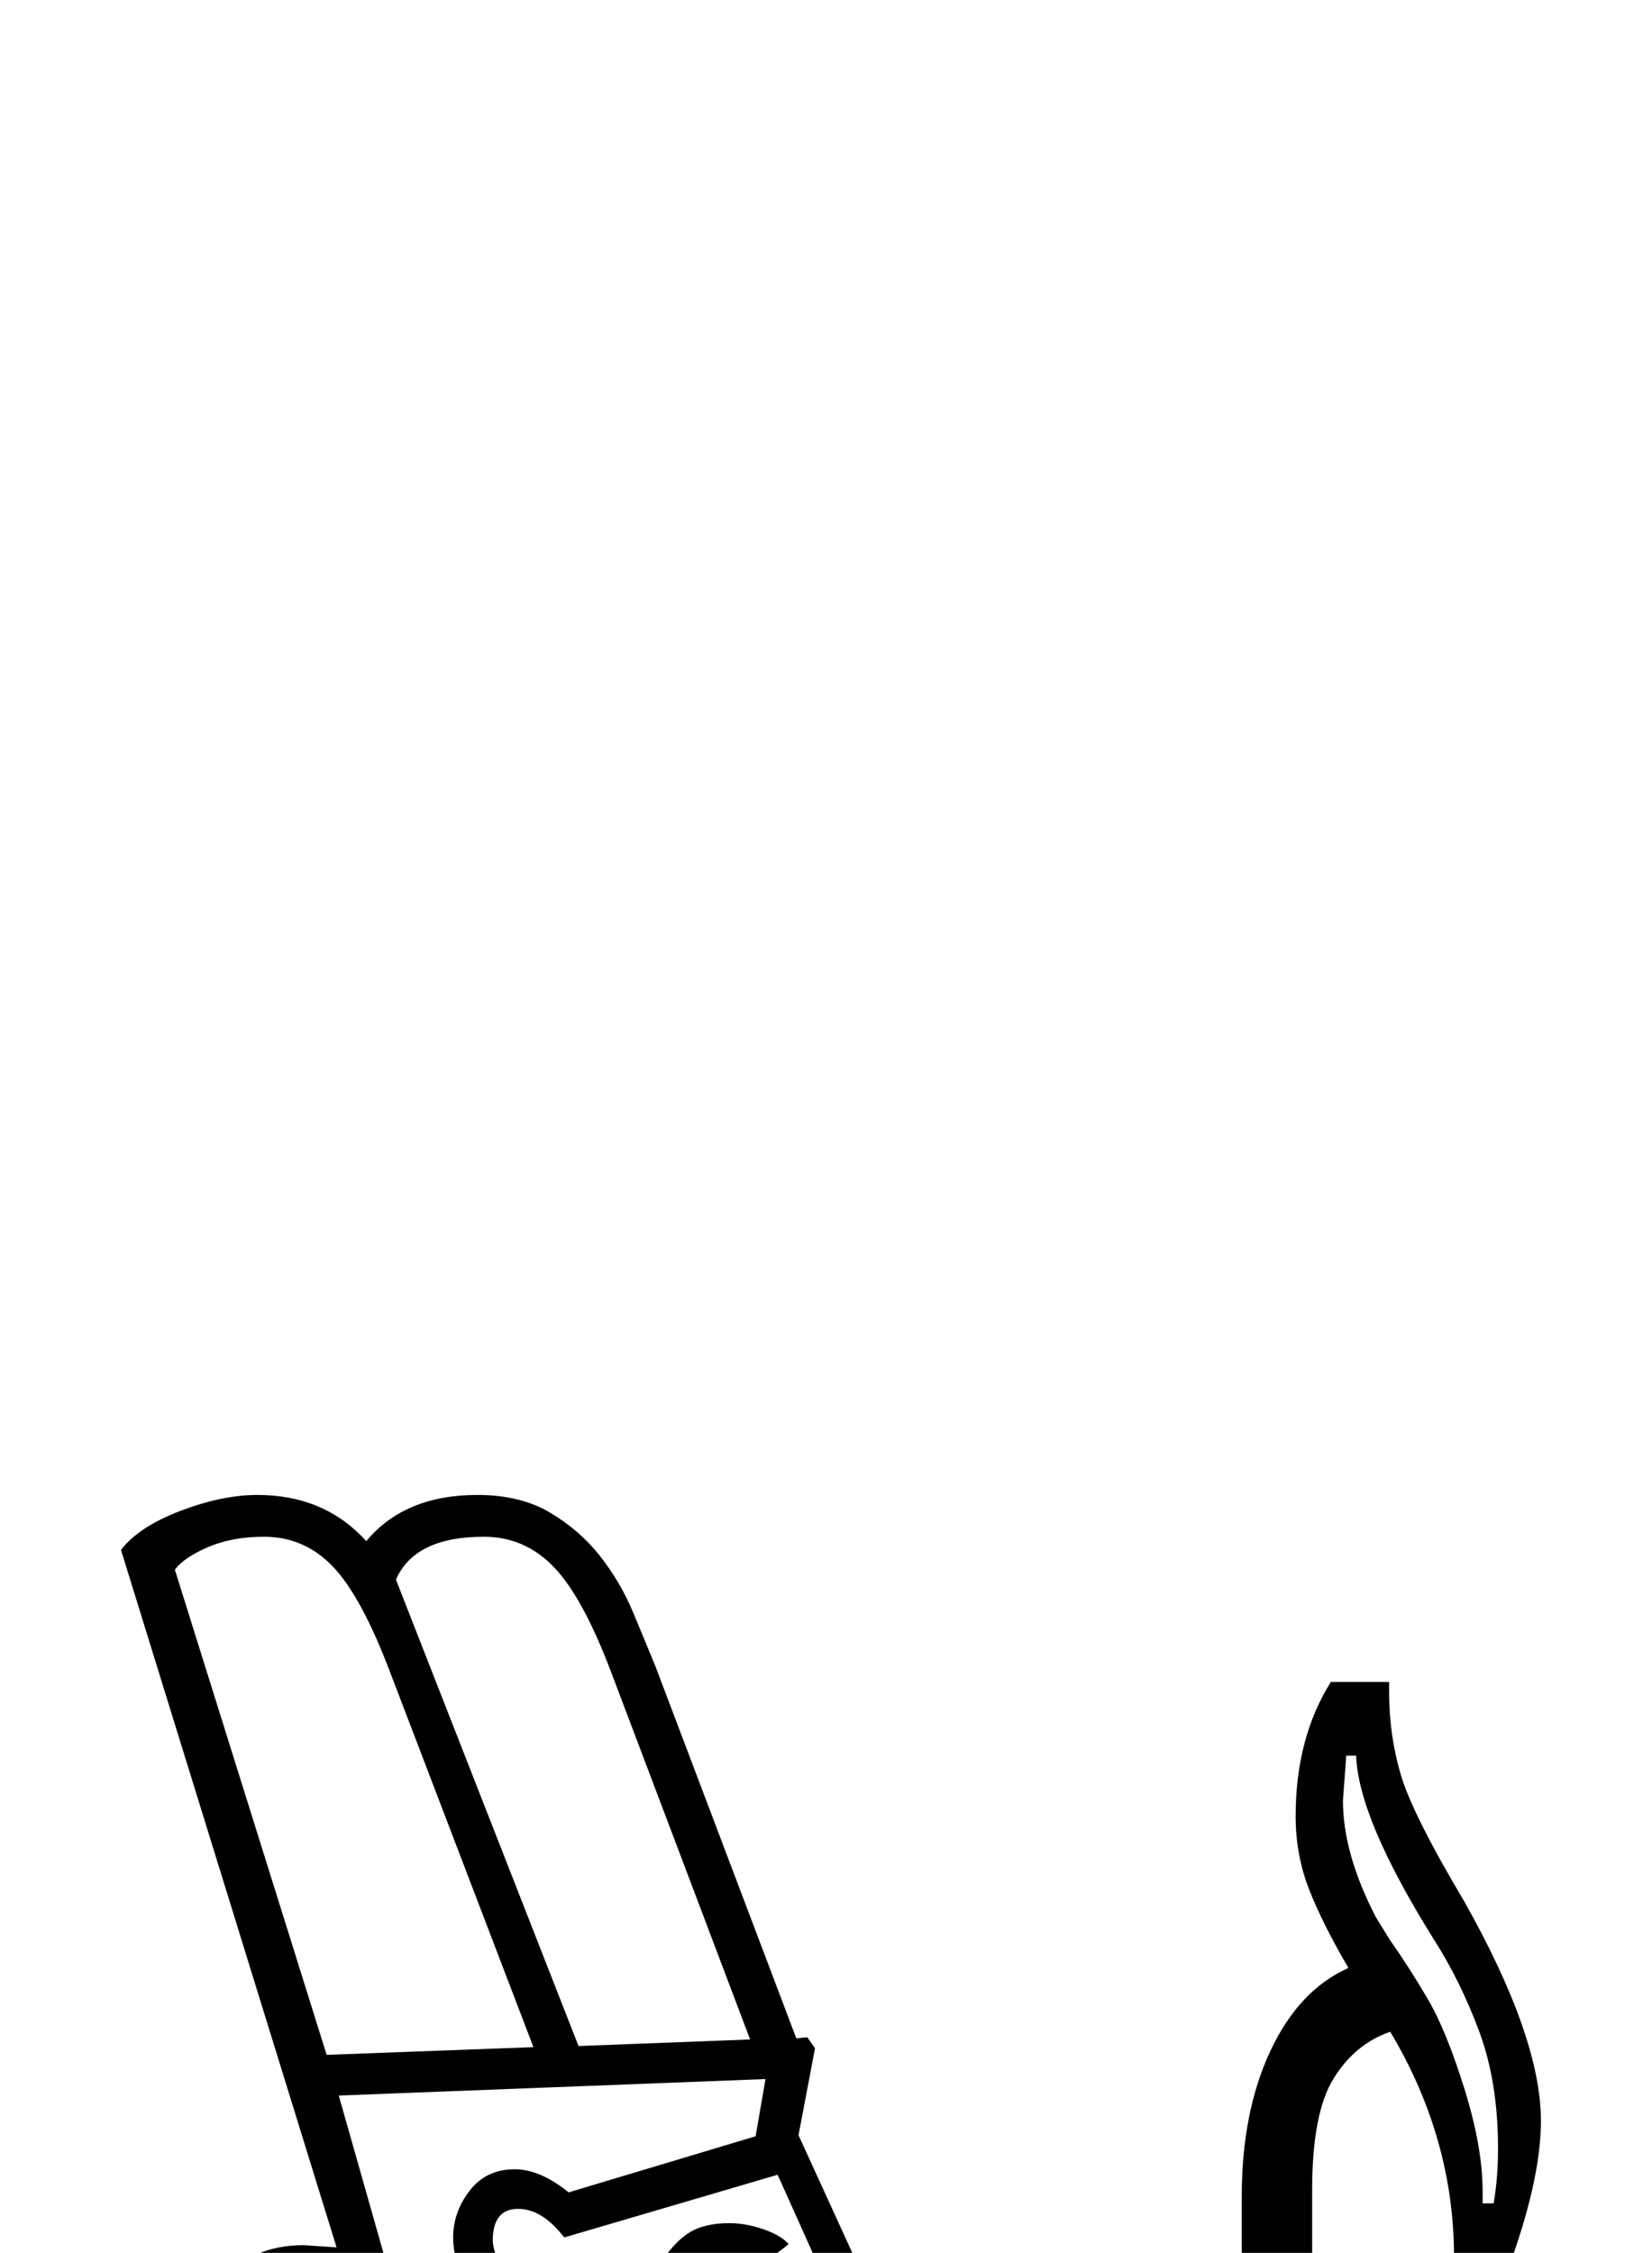 <?xml version="1.0" standalone="no"?>
<!DOCTYPE svg PUBLIC "-//W3C//DTD SVG 1.1//EN" "http://www.w3.org/Graphics/SVG/1.1/DTD/svg11.dtd" >
<svg xmlns="http://www.w3.org/2000/svg" xmlns:xlink="http://www.w3.org/1999/xlink" version="1.1" viewBox="-10 0 1502 2048">
  <g transform="scale(1, -1)"  transform-origin="center">
   <path fill="currentColor"
d="M1081 963h38v449q0 77 26 132.5t71 75.5q-24 41 -36 72t-12 66q0 71 32 122h53v-10q0 -38 10.5 -74t57.5 -115q70 -124 70 -200q0 -50 -26 -124h-53q0 108 -58 205q-32 -11 -51.5 -42.5t-19.5 -101.5v-455h38l18 -31l-33 -110q20 -32 20 -72q0 -38 -9 -86t-105 -485
l212 -90v-89h-1187v89l162 68v651q0 175 109 241l-13 101l-32 -7l-54 180q-19 7 -35 7q-37 0 -53.5 -27t-16.5 -67v-1036l-40 -7v1049q0 61 27.5 93.5t74.5 32.5l30 -2l-196 634q16 21 54 35.5t70 14.5q61 0 99 -42q35 42 101 42q39 0 66 -16t45.5 -39.5t30 -51t20.5 -49.5
l128 -338l10 1l7 -10l-15 -79l101 -221l-64 -3l-34 -89l131 -119l-72 -61l-112 153l-45 16l-12 -98q88 -60 107 -220l34 -301l211 260zM287 1541l188 7l-130 340q-26 69 -52 96.5t-63 27.5q-29 0 -51 -9.5t-30 -20.5zM510 1077q33 0 67 -14l18 126l92 -30l42 113l39 2
l-71 158l-194 -57q-20 26 -42 26q-23 0 -23 -29q0 -8 8.5 -27t29.5 -36l23 -133l-64 -16l13 -92q30 9 62 9zM516 1549l156 6l-126 333q-26 69 -52.5 96.5t-63.5 27.5q-63 0 -80 -39zM388 1187l72 18l-19 94q-17 11 -28 33.5t-11 42.5q0 23 15 42.5t41 19.5q23 0 49 -21
l170 51l9 52l-388 -15zM653 1388q15 0 31 -5.5t23 -13.5q-30 -26 -71 -26l-48 5q14 22 28 31t37 9zM513 1037q-84 0 -130 -60.5t-46 -167.5v-673l-160 -70v-26h1107v26l-218 98l96 434q26 121 26 151q0 38 -22.5 63t-60.5 25q-35 0 -62.5 -23t-49.5 -50l-242 -299l-30 10
l-46 347q-12 105 -54.5 160t-107.5 55zM1214 1813l-3 -41q0 -48 30 -106l13 -21q17 -24 34 -53t33.5 -82t16.5 -93v-11h10q4 23 4 50q0 60 -17 106t-42 85q-68 109 -70 166h-9zM1110 877q35 0 64 -21l16 56l-6 11h-82l-35 -50q18 4 43 4z" />
  </g>

</svg>
